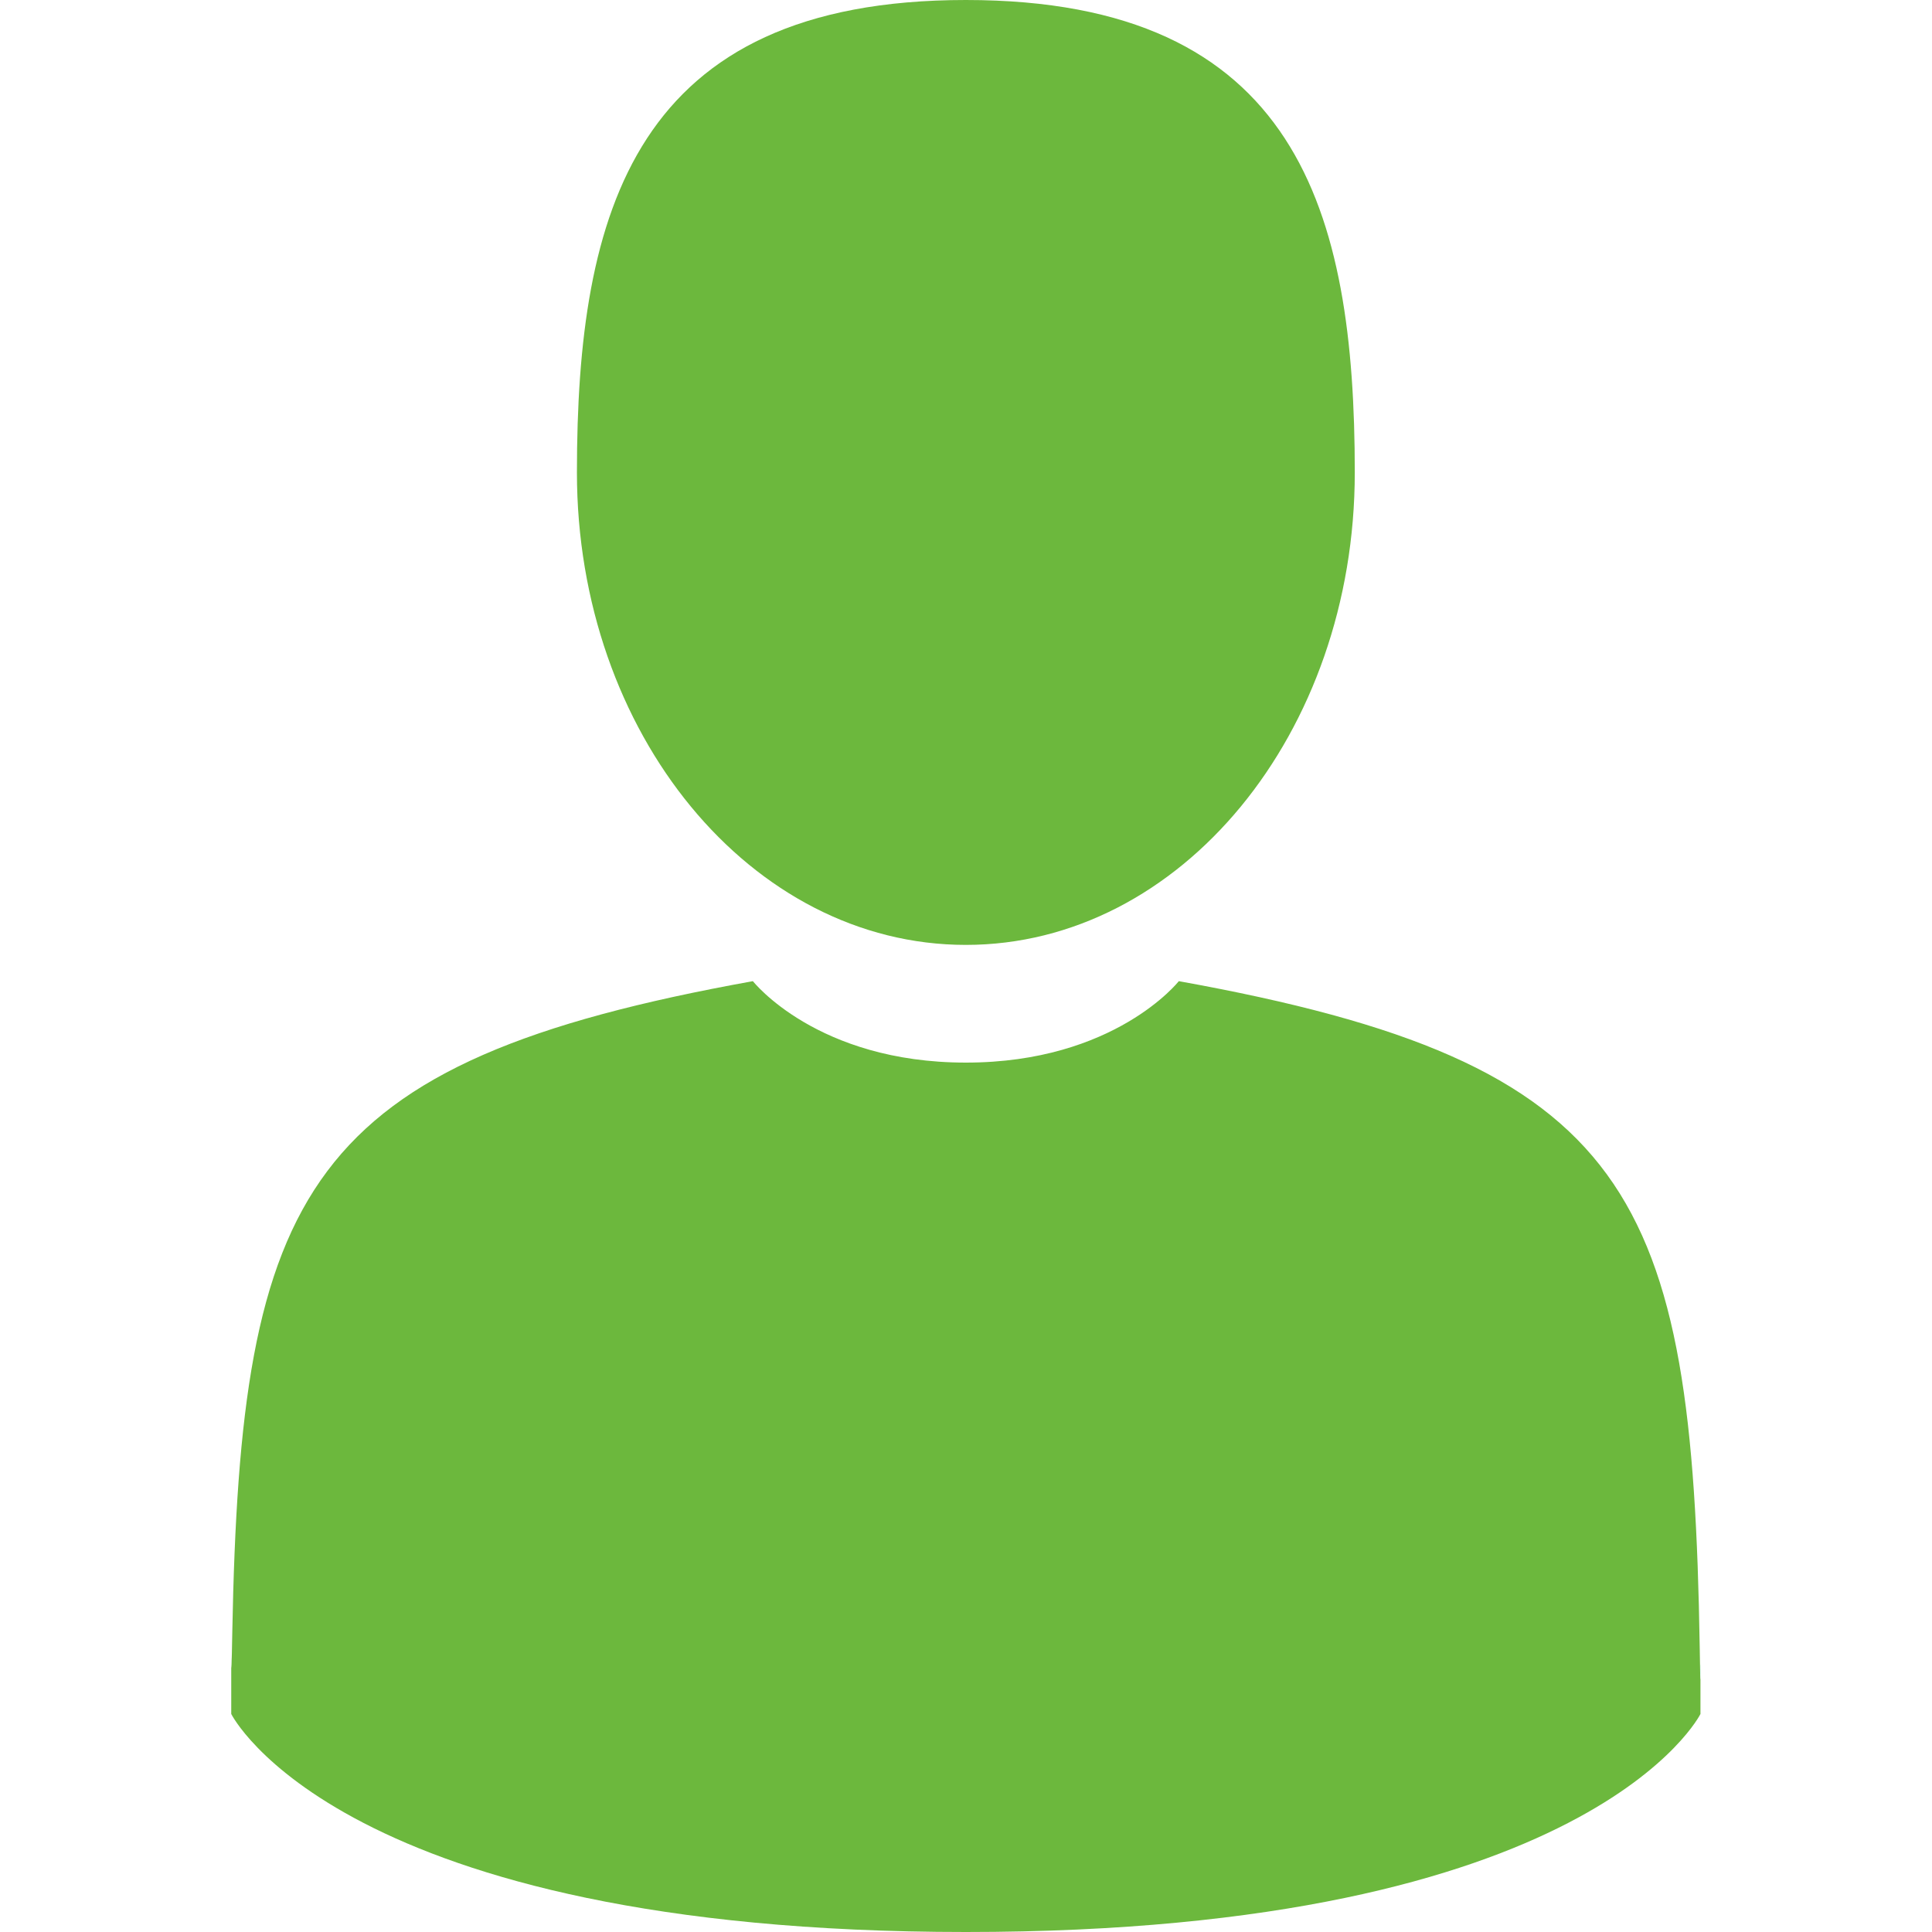<svg width="13" height="13" viewBox="0 0 13 13" fill="none" xmlns="http://www.w3.org/2000/svg">
<path d="M6.499 6.358C7.944 6.358 9.116 4.935 9.116 3.179C9.116 1.423 8.732 0 6.499 0C4.267 0 3.882 1.423 3.882 3.179C3.882 4.935 5.054 6.358 6.499 6.358Z" fill="#6CB83D"/>
<path d="M1.556 11.211C1.556 11.104 1.555 11.181 1.556 11.211V11.211Z" fill="url(#paint0_linear)"/>
<path d="M11.442 11.296C11.444 11.266 11.443 11.092 11.442 11.296V11.296Z" fill="url(#paint1_linear)"/>
<path d="M11.437 11.083C11.388 8.025 10.989 7.153 7.932 6.602C7.932 6.602 7.502 7.15 6.499 7.15C5.496 7.15 5.066 6.602 5.066 6.602C2.043 7.147 1.619 8.006 1.563 10.984C1.559 11.227 1.556 11.24 1.556 11.211C1.556 11.264 1.556 11.362 1.556 11.533C1.556 11.533 2.284 13 6.499 13C10.714 13 11.442 11.533 11.442 11.533C11.442 11.423 11.442 11.347 11.442 11.295C11.441 11.313 11.44 11.279 11.437 11.083Z" fill="#6CB83D"/>
<defs>
<linearGradient id="paint0_linear" x1="1.556" y1="11.156" x2="1.556" y2="11.211" gradientUnits="userSpaceOnUse">
<stop stop-color="#0CD468"/>
<stop offset="1" stop-color="#0CD4D4"/>
</linearGradient>
<linearGradient id="paint1_linear" x1="11.443" y1="11.198" x2="11.443" y2="11.296" gradientUnits="userSpaceOnUse">
<stop stop-color="#0CD468"/>
<stop offset="1" stop-color="#0CD4D4"/>
</linearGradient>
</defs>
</svg>
